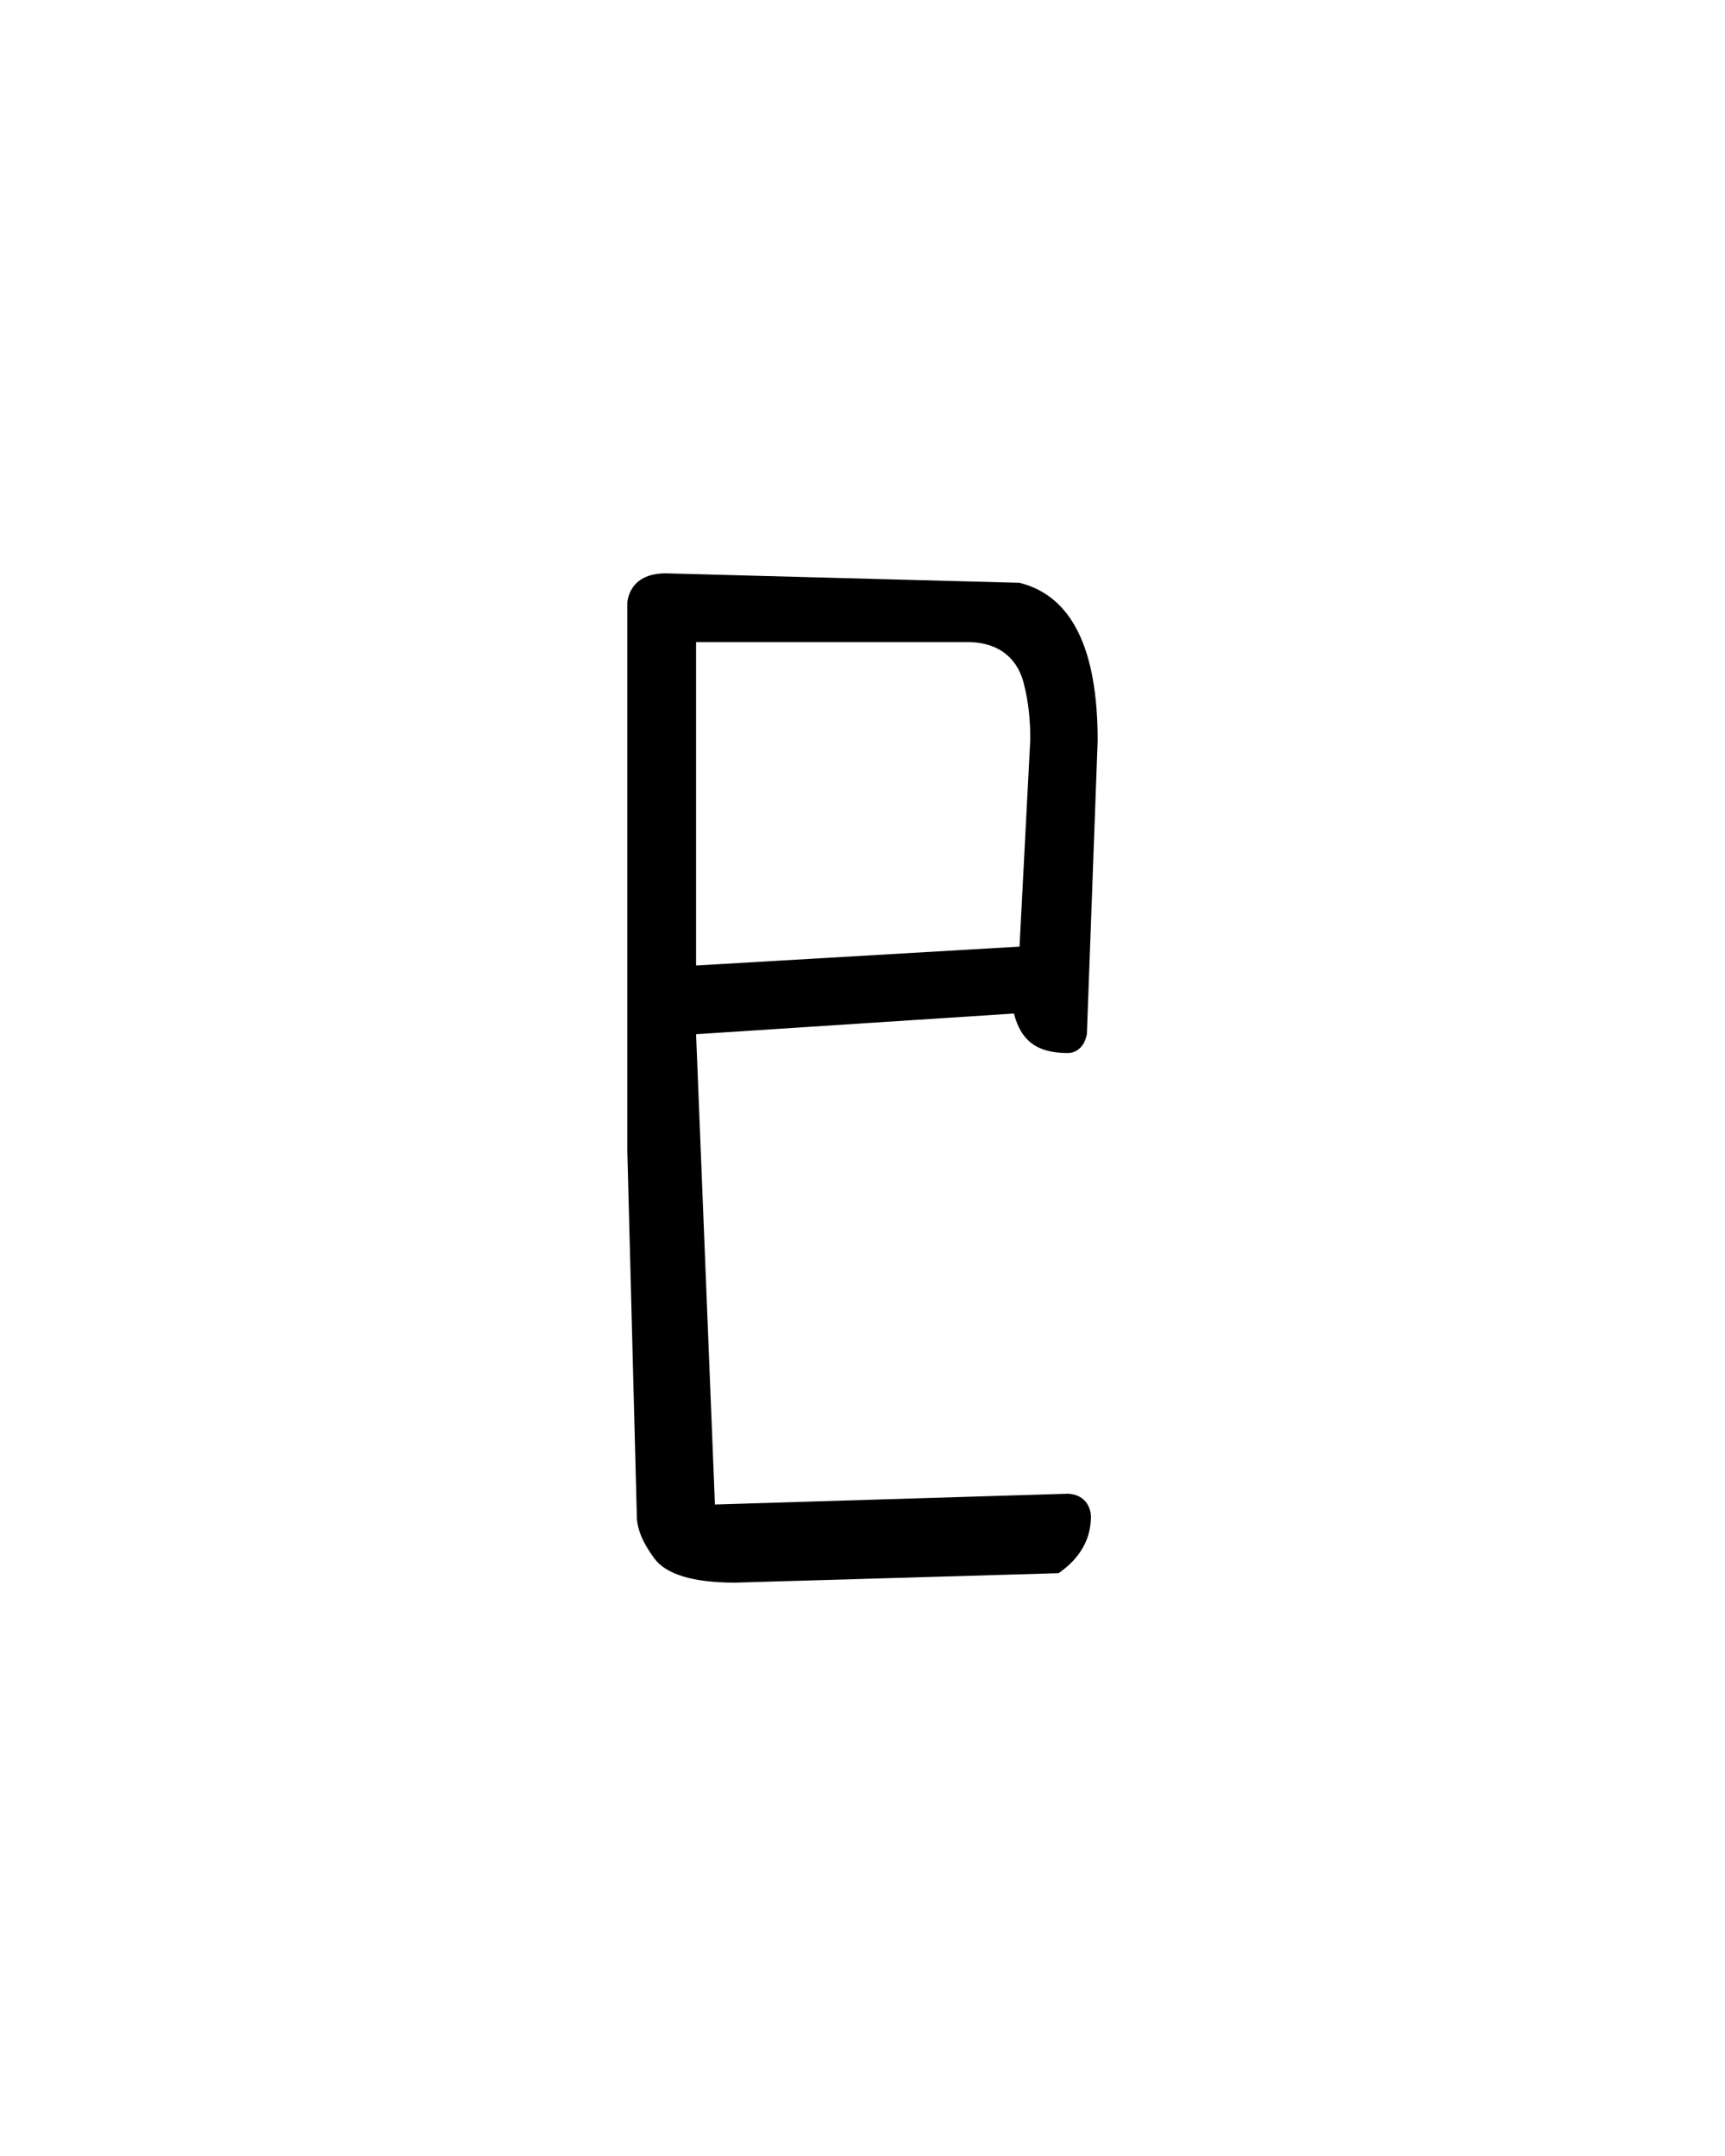 <?xml version="1.0" encoding="UTF-8" standalone="no"?>
<!-- Created with Inkscape (http://www.inkscape.org/) -->
<svg
   xmlns:svg="http://www.w3.org/2000/svg"
   xmlns="http://www.w3.org/2000/svg"
   version="1.0"
   width="40"
   height="50"
   id="svg2480">
  <defs
     id="defs2482" />
  <g
     id="layer1">
    <path
       d="M 15.453,13.297 C 14.558,13.286 14.547,13.984 14.547,13.984 L 14.547,26.703 L 14.766,35.109 C 14.756,35.432 14.898,35.77 15.172,36.141 C 15.445,36.512 16.07,36.703 17.047,36.703 L 24.547,36.484 C 25.055,36.133 25.297,35.68 25.297,35.172 C 25.297,35.172 25.307,34.674 24.766,34.641 L 16.578,34.891 L 16.141,23.984 L 23.512,23.505 C 23.668,24.11 24.014,24.422 24.766,24.422 C 24.766,24.422 25.115,24.437 25.203,23.984 L 25.453,17.172 C 25.453,15.043 24.852,13.818 23.641,13.516 L 15.453,13.297 z M 16.141,14.891 L 22.484,14.891 C 23.276,14.913 23.617,15.379 23.734,15.828 C 23.852,16.277 23.891,16.711 23.891,17.141 L 23.641,21.953 L 16.141,22.391 L 16.141,14.891 z"
       id="path2689"
       style="fill:#000000;stroke:none;stroke-width:1" />
  </g>
</svg>
